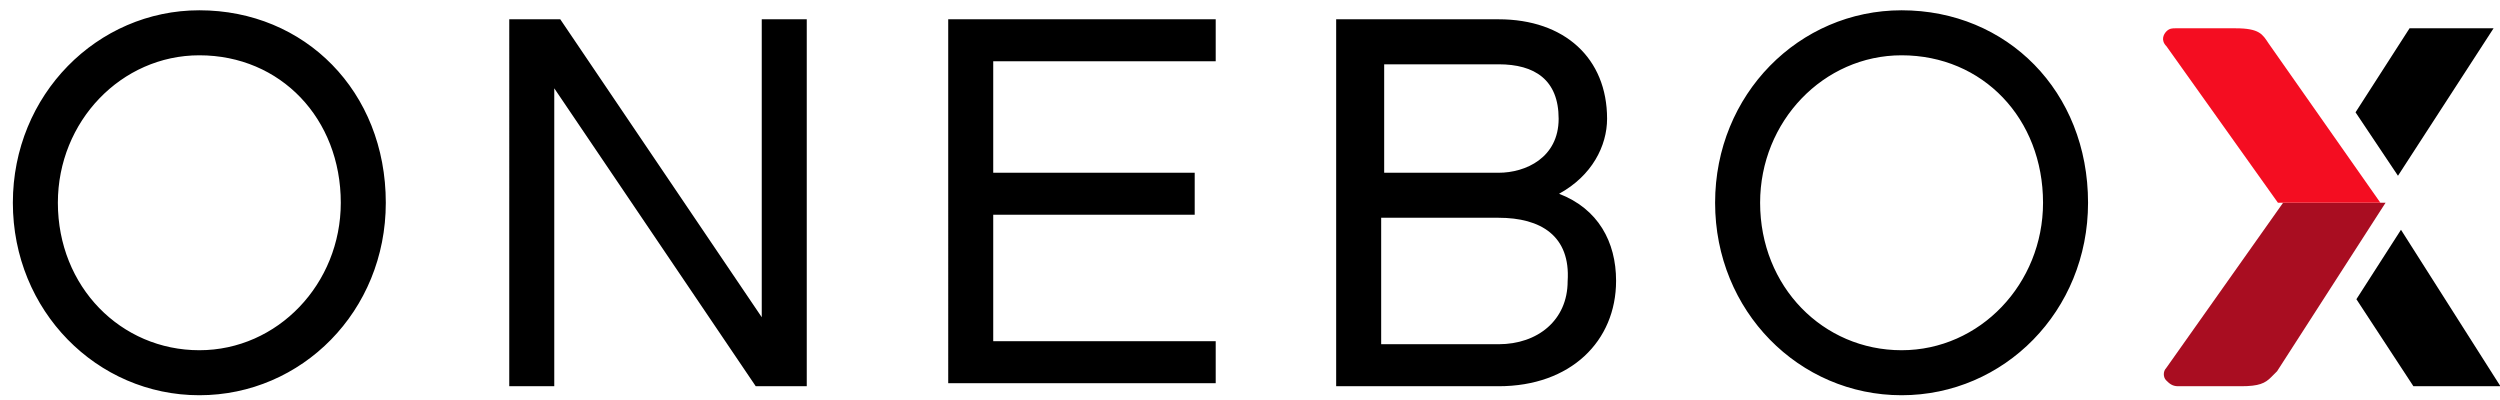 <svg xmlns="http://www.w3.org/2000/svg" id="Capa_1" viewBox="0 0 583.2 93.2" class="ng-scope">
    <path class="logo-base" d="M90 47.3c0 25.3-19.6 44.9-43.5 44.9S3 72.5 3 47.3 22.7 2.4 46.5 2.4C71.1 2.4 90 21.3 90 47.3zm-10.5 0c0-19.6-14-34.4-33-34.4-18.2 0-33 15.4-33 34.4 0 19.6 14.7 34.4 33 34.4s33-15.5 33-34.4zM188.2 90.1h-11.9l-47-69.5v69.5h-10.5V4.5h11.9l47 69.5V4.5h10.5v85.6zM283.6 4.5v9.8h-51.9v26h47v9.8h-47v29.5h51.9v9.8h-62.4V4.5h62.4zM349.6 90.1h-37.9V4.5h37.9c15.4 0 25.3 9.1 25.3 23.2 0 6.3-3.5 13.3-11.2 17.5 9.1 3.5 13.3 11.2 13.3 20.3 0 14.1-10.6 24.6-27.4 24.6zm-27.4-49.8h27.4c6.3 0 14-3.5 14-12.6S358 15 349.6 15h-26.7v25.3h-.7zm27.4 10.5h-27.4v29.5h27.4c9.1 0 16.1-5.6 16.1-14.7.7-10.6-6.3-14.8-16.1-14.8zM487.1 47.3c0 25.3-19.6 44.9-43.5 44.9s-43.5-19.6-43.5-44.9 19.6-44.9 43.5-44.9c24.6 0 43.5 18.9 43.5 44.9zm-10.5 0c0-19.6-14-34.4-33-34.4-18.2 0-33 15.4-33 34.4 0 19.6 14.7 34.4 33 34.4s33-15.5 33-34.4z"/>
    <path class="logo-var1" fill="#A90D21" d="M505.3 85.9c-.7.7-.7 2.1 0 2.8s1.4 1.4 2.8 1.4h14.7c4.2 0 5.6-.7 7-2.1l1.4-1.4 25.3-39.3h-23.9l-27.3 38.6z"/>
    <path class="logo-var2" fill="#F40D21" d="M529.2 10.1c-1.4-2.1-2.1-3.5-7.7-3.5h-14c-.7 0-1.4 0-2.1.7-.7.7-1.4 2.1 0 3.5l26 36.5h23.9l-26.1-37.2z"/>
    <path class="logo-base" d="M549.5 26.2l12.6-19.6h19.6L559.4 41l-9.9-14.8zM560.1 53.6l23.2 36.5H563l-13.3-20.3 10.4-16.2z"/>
</svg>